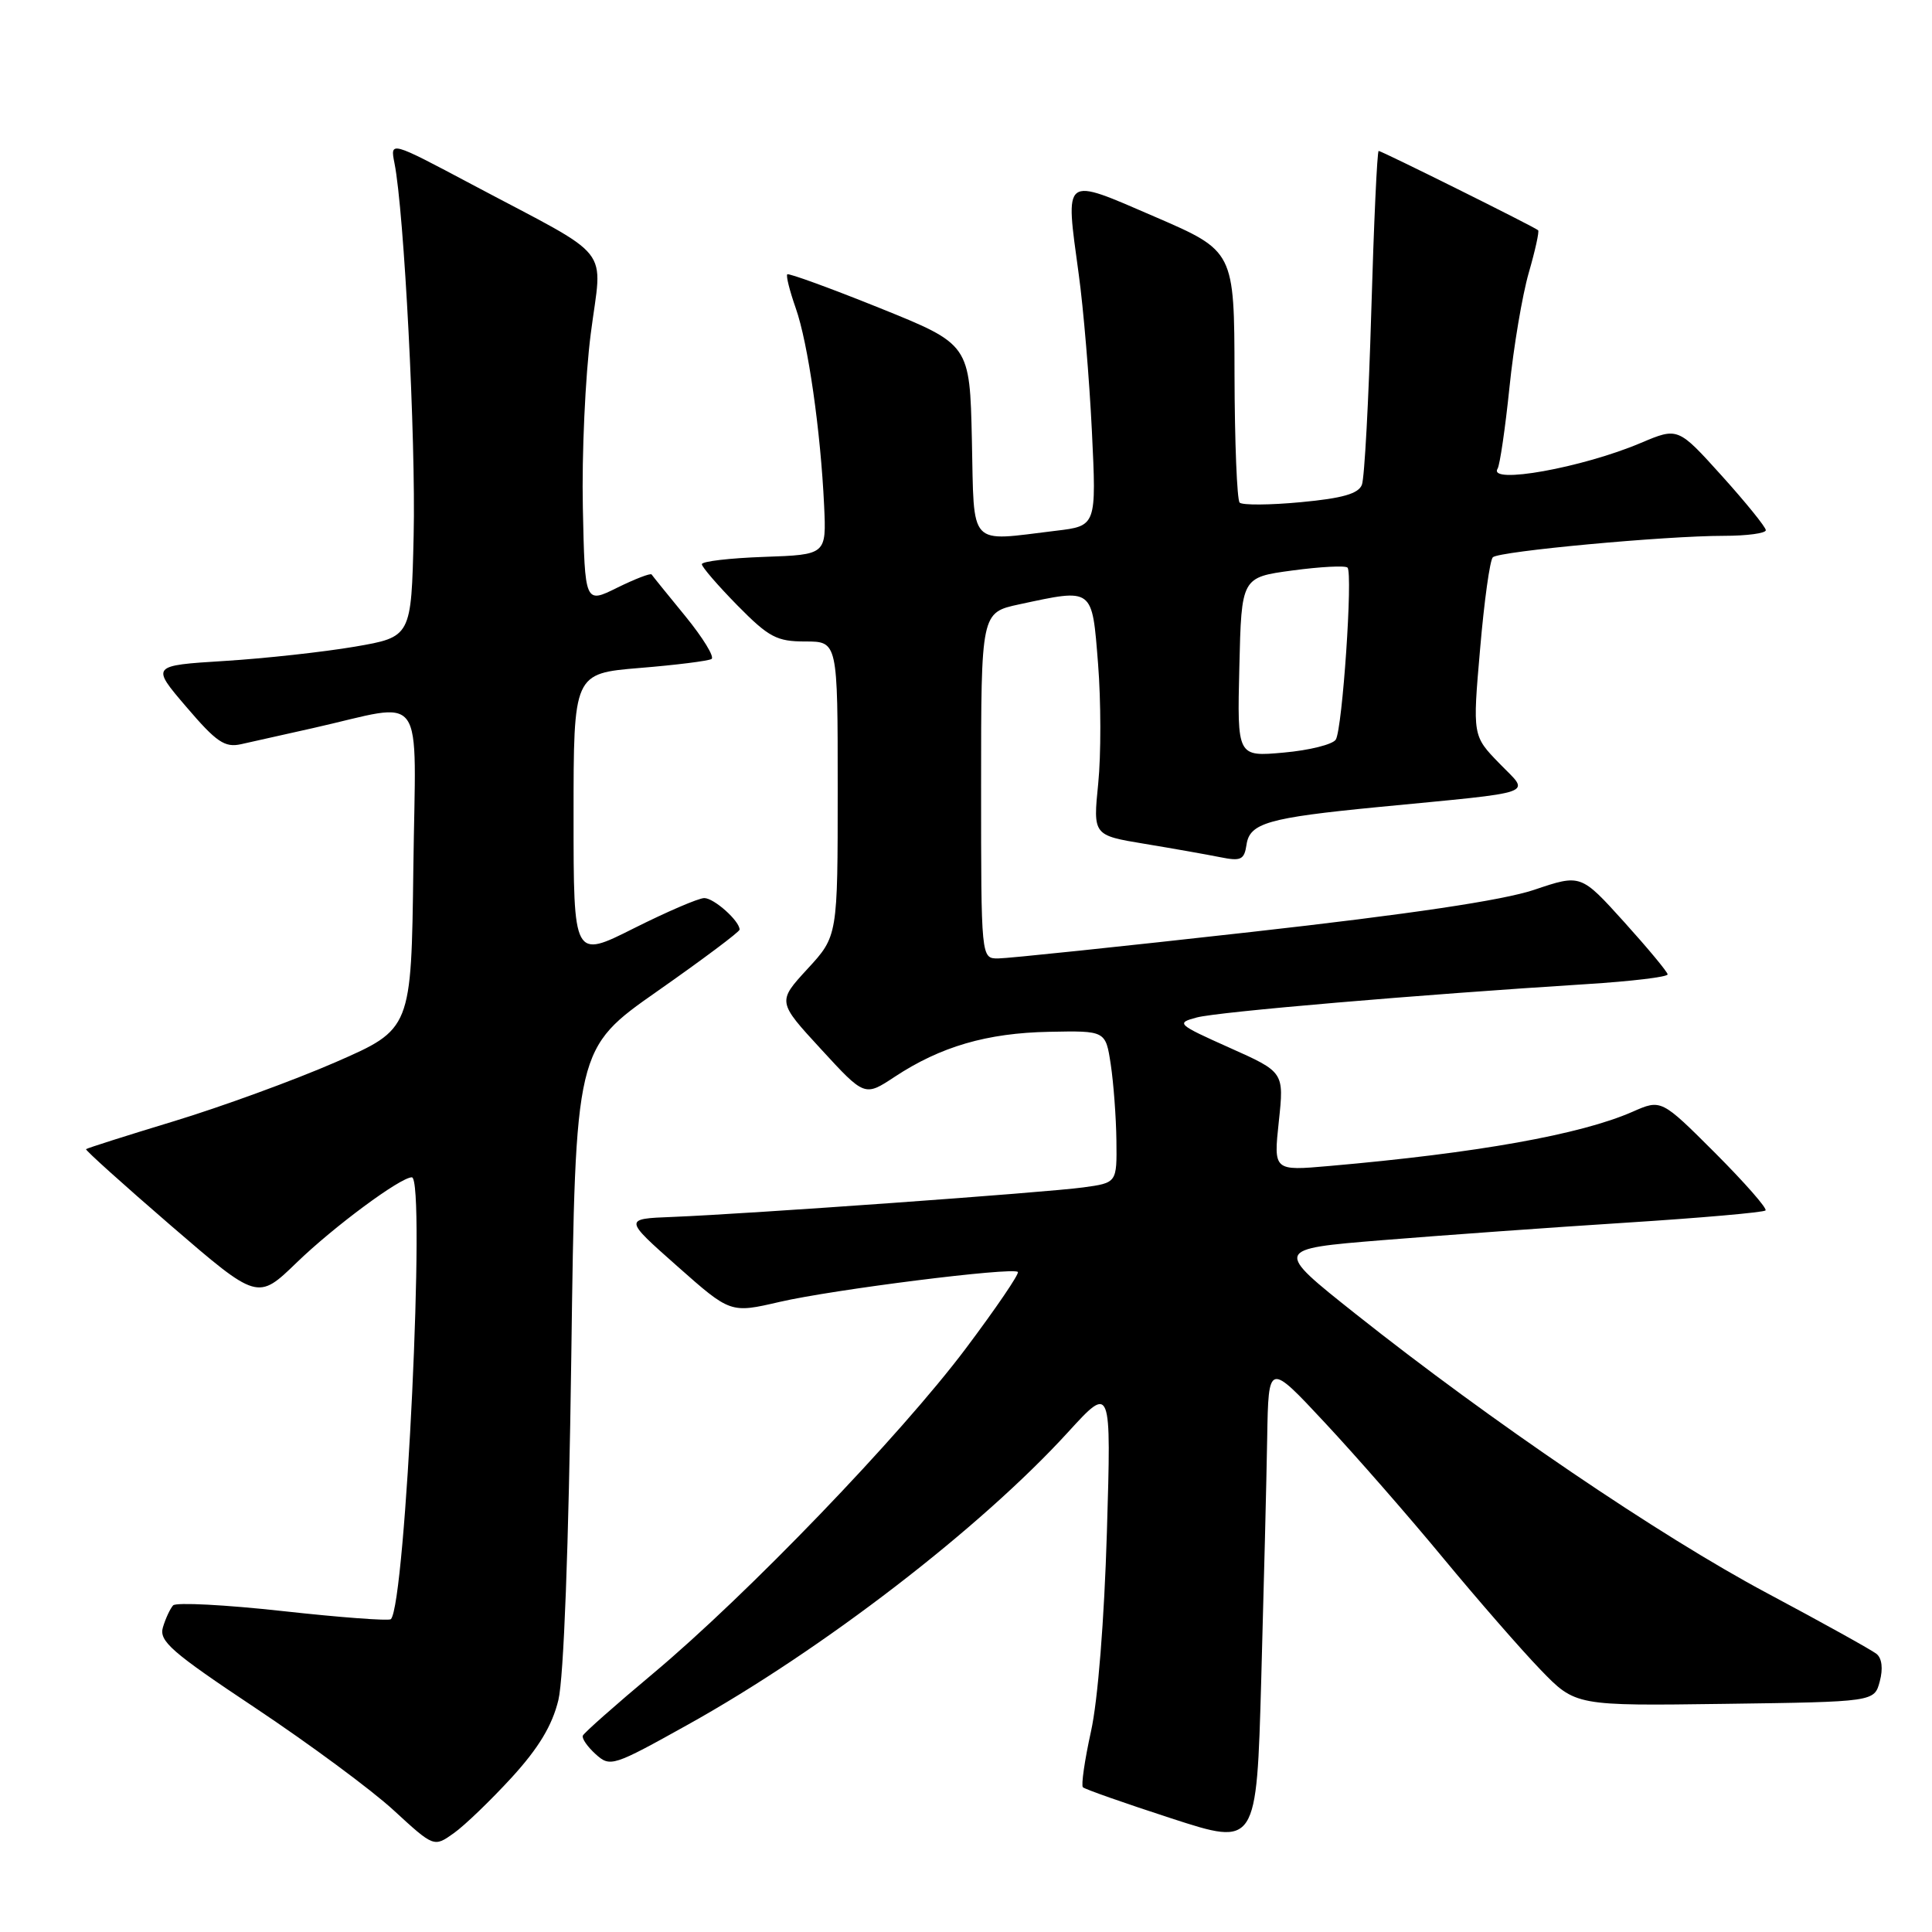<?xml version="1.0" encoding="UTF-8" standalone="no"?>
<!DOCTYPE svg PUBLIC "-//W3C//DTD SVG 1.1//EN" "http://www.w3.org/Graphics/SVG/1.1/DTD/svg11.dtd" >
<svg xmlns="http://www.w3.org/2000/svg" xmlns:xlink="http://www.w3.org/1999/xlink" version="1.1" viewBox="0 0 256 256">
 <g >
 <path fill="currentColor"
d=" M 67.81 235.52 C 71.38 231.61 73.17 228.64 73.99 225.26 C 74.70 222.29 75.35 205.13 75.70 179.72 C 76.25 138.94 76.25 138.94 87.13 131.32 C 93.11 127.13 98.00 123.47 98.00 123.18 C 98.00 122.03 94.61 119.00 93.32 119.00 C 92.57 119.00 88.37 120.81 83.98 123.01 C 76.00 127.02 76.00 127.02 76.00 108.13 C 76.00 89.24 76.00 89.24 84.75 88.51 C 89.56 88.12 93.85 87.58 94.28 87.32 C 94.71 87.06 93.15 84.52 90.83 81.67 C 88.50 78.83 86.48 76.33 86.34 76.12 C 86.20 75.92 84.15 76.71 81.79 77.87 C 77.50 80.00 77.50 80.00 77.23 67.25 C 77.08 60.24 77.55 49.87 78.28 44.21 C 79.80 32.31 81.60 34.57 62.59 24.47 C 51.69 18.68 51.69 18.68 52.27 21.62 C 53.55 28.02 55.11 58.24 54.81 70.95 C 54.50 84.40 54.50 84.40 47.00 85.69 C 42.88 86.39 35.11 87.25 29.75 87.58 C 20.00 88.19 20.00 88.19 24.70 93.68 C 28.67 98.33 29.78 99.09 31.94 98.61 C 33.35 98.29 37.65 97.33 41.50 96.47 C 56.67 93.06 55.08 90.83 54.77 115.05 C 54.50 136.36 54.50 136.36 44.50 140.73 C 39.00 143.13 29.35 146.65 23.07 148.56 C 16.78 150.47 11.53 152.14 11.40 152.27 C 11.28 152.40 16.34 156.95 22.65 162.40 C 34.14 172.30 34.14 172.30 39.32 167.29 C 44.25 162.52 53.06 156.00 54.57 156.00 C 56.44 156.00 53.75 212.58 51.79 214.55 C 51.53 214.80 45.09 214.32 37.49 213.48 C 29.88 212.64 23.33 212.30 22.94 212.72 C 22.55 213.15 21.94 214.45 21.59 215.62 C 21.04 217.45 22.68 218.89 33.89 226.35 C 41.00 231.09 49.23 237.17 52.16 239.87 C 57.50 244.78 57.50 244.78 60.14 242.90 C 61.59 241.87 65.04 238.54 67.81 235.52 Z  M 167.91 190.50 C 168.08 180.50 168.08 180.50 175.54 188.50 C 179.65 192.90 186.72 200.99 191.25 206.48 C 195.79 211.96 201.58 218.61 204.13 221.25 C 208.76 226.04 208.76 226.04 228.56 225.77 C 248.36 225.50 248.36 225.50 249.08 222.79 C 249.53 221.12 249.37 219.73 248.65 219.15 C 248.02 218.64 241.48 215.01 234.13 211.09 C 219.93 203.52 197.55 188.33 179.65 174.12 C 168.79 165.50 168.79 165.50 183.15 164.33 C 191.04 163.69 205.59 162.64 215.49 162.01 C 225.38 161.38 233.68 160.65 233.94 160.39 C 234.20 160.14 231.19 156.71 227.27 152.78 C 220.12 145.64 220.12 145.64 216.31 147.32 C 209.43 150.34 195.71 152.79 176.13 154.50 C 168.75 155.15 168.75 155.15 169.45 148.60 C 170.15 142.06 170.15 142.06 162.92 138.83 C 155.97 135.72 155.80 135.56 158.58 134.82 C 161.38 134.07 188.00 131.80 210.25 130.40 C 216.16 130.03 220.99 129.45 220.97 129.11 C 220.95 128.78 218.35 125.65 215.20 122.16 C 209.47 115.82 209.47 115.82 203.30 117.90 C 199.15 119.30 186.87 121.13 165.81 123.49 C 148.59 125.42 133.49 127.00 132.25 127.00 C 130.00 127.00 130.00 127.00 130.00 104.08 C 130.00 81.17 130.00 81.17 135.05 80.08 C 144.93 77.96 144.69 77.78 145.50 87.97 C 145.89 92.91 145.90 100.04 145.52 103.81 C 144.83 110.68 144.83 110.68 151.66 111.81 C 155.42 112.43 159.92 113.23 161.67 113.58 C 164.43 114.14 164.87 113.93 165.17 111.93 C 165.58 109.06 168.03 108.36 182.50 106.95 C 204.25 104.84 202.76 105.37 198.69 101.17 C 195.12 97.50 195.12 97.50 196.12 86.00 C 196.66 79.67 197.42 74.20 197.81 73.84 C 198.65 73.04 220.65 71.00 228.42 71.00 C 231.49 71.00 233.99 70.66 233.98 70.25 C 233.97 69.84 231.35 66.60 228.15 63.05 C 222.34 56.61 222.34 56.61 217.42 58.69 C 209.67 61.98 197.12 64.23 198.44 62.10 C 198.74 61.61 199.45 56.77 200.01 51.35 C 200.56 45.93 201.72 39.09 202.57 36.14 C 203.42 33.20 203.98 30.66 203.81 30.51 C 203.32 30.06 183.07 20.00 182.68 20.00 C 182.48 20.00 182.04 29.59 181.70 41.31 C 181.36 53.03 180.80 63.35 180.46 64.23 C 180.01 65.42 177.87 66.03 172.38 66.54 C 168.27 66.93 164.62 66.95 164.26 66.60 C 163.91 66.24 163.60 58.60 163.58 49.61 C 163.55 33.27 163.55 33.27 153.02 28.72 C 140.73 23.41 141.14 23.11 142.94 36.36 C 143.56 40.84 144.34 50.17 144.68 57.09 C 145.29 69.69 145.29 69.69 139.90 70.33 C 128.19 71.74 129.10 72.73 128.78 58.31 C 128.50 45.63 128.50 45.63 116.58 40.82 C 110.02 38.18 104.50 36.17 104.32 36.35 C 104.13 36.54 104.64 38.55 105.44 40.83 C 107.07 45.44 108.74 57.09 109.20 67.00 C 109.50 73.50 109.50 73.50 101.25 73.79 C 96.71 73.95 93.00 74.38 93.00 74.76 C 93.00 75.13 95.12 77.58 97.71 80.22 C 101.88 84.45 102.92 85.00 106.71 85.00 C 111.00 85.00 111.00 85.00 111.00 104.52 C 111.00 124.04 111.00 124.04 107.00 128.38 C 103.00 132.73 103.00 132.73 108.79 139.02 C 114.57 145.31 114.57 145.31 118.54 142.69 C 124.63 138.67 130.78 136.88 139.00 136.72 C 146.50 136.57 146.50 136.57 147.18 141.04 C 147.55 143.49 147.89 148.03 147.93 151.11 C 148.00 156.73 148.00 156.73 143.52 157.34 C 138.55 158.02 99.16 160.85 89.08 161.25 C 82.65 161.50 82.65 161.50 89.72 167.76 C 96.79 174.02 96.79 174.02 103.30 172.51 C 110.38 170.87 134.21 167.87 134.87 168.54 C 135.10 168.76 131.99 173.33 127.96 178.70 C 119.25 190.28 99.06 211.26 86.50 221.78 C 81.55 225.92 77.38 229.61 77.23 229.98 C 77.07 230.35 77.84 231.45 78.93 232.44 C 80.86 234.18 81.21 234.06 91.21 228.49 C 109.01 218.57 129.91 202.49 141.53 189.76 C 147.25 183.50 147.25 183.50 146.67 203.00 C 146.32 214.65 145.48 225.29 144.56 229.43 C 143.72 233.24 143.24 236.57 143.49 236.82 C 143.74 237.08 149.02 238.93 155.23 240.95 C 166.50 244.61 166.50 244.61 167.12 222.56 C 167.46 210.42 167.82 196.00 167.91 190.50 Z  M 164.22 88.39 C 164.50 76.50 164.50 76.50 171.26 75.59 C 174.97 75.09 178.26 74.92 178.55 75.21 C 179.28 75.95 177.88 96.57 177.00 98.00 C 176.60 98.64 173.50 99.42 170.11 99.72 C 163.93 100.28 163.93 100.28 164.22 88.39 Z "/>
</g>
</svg>
